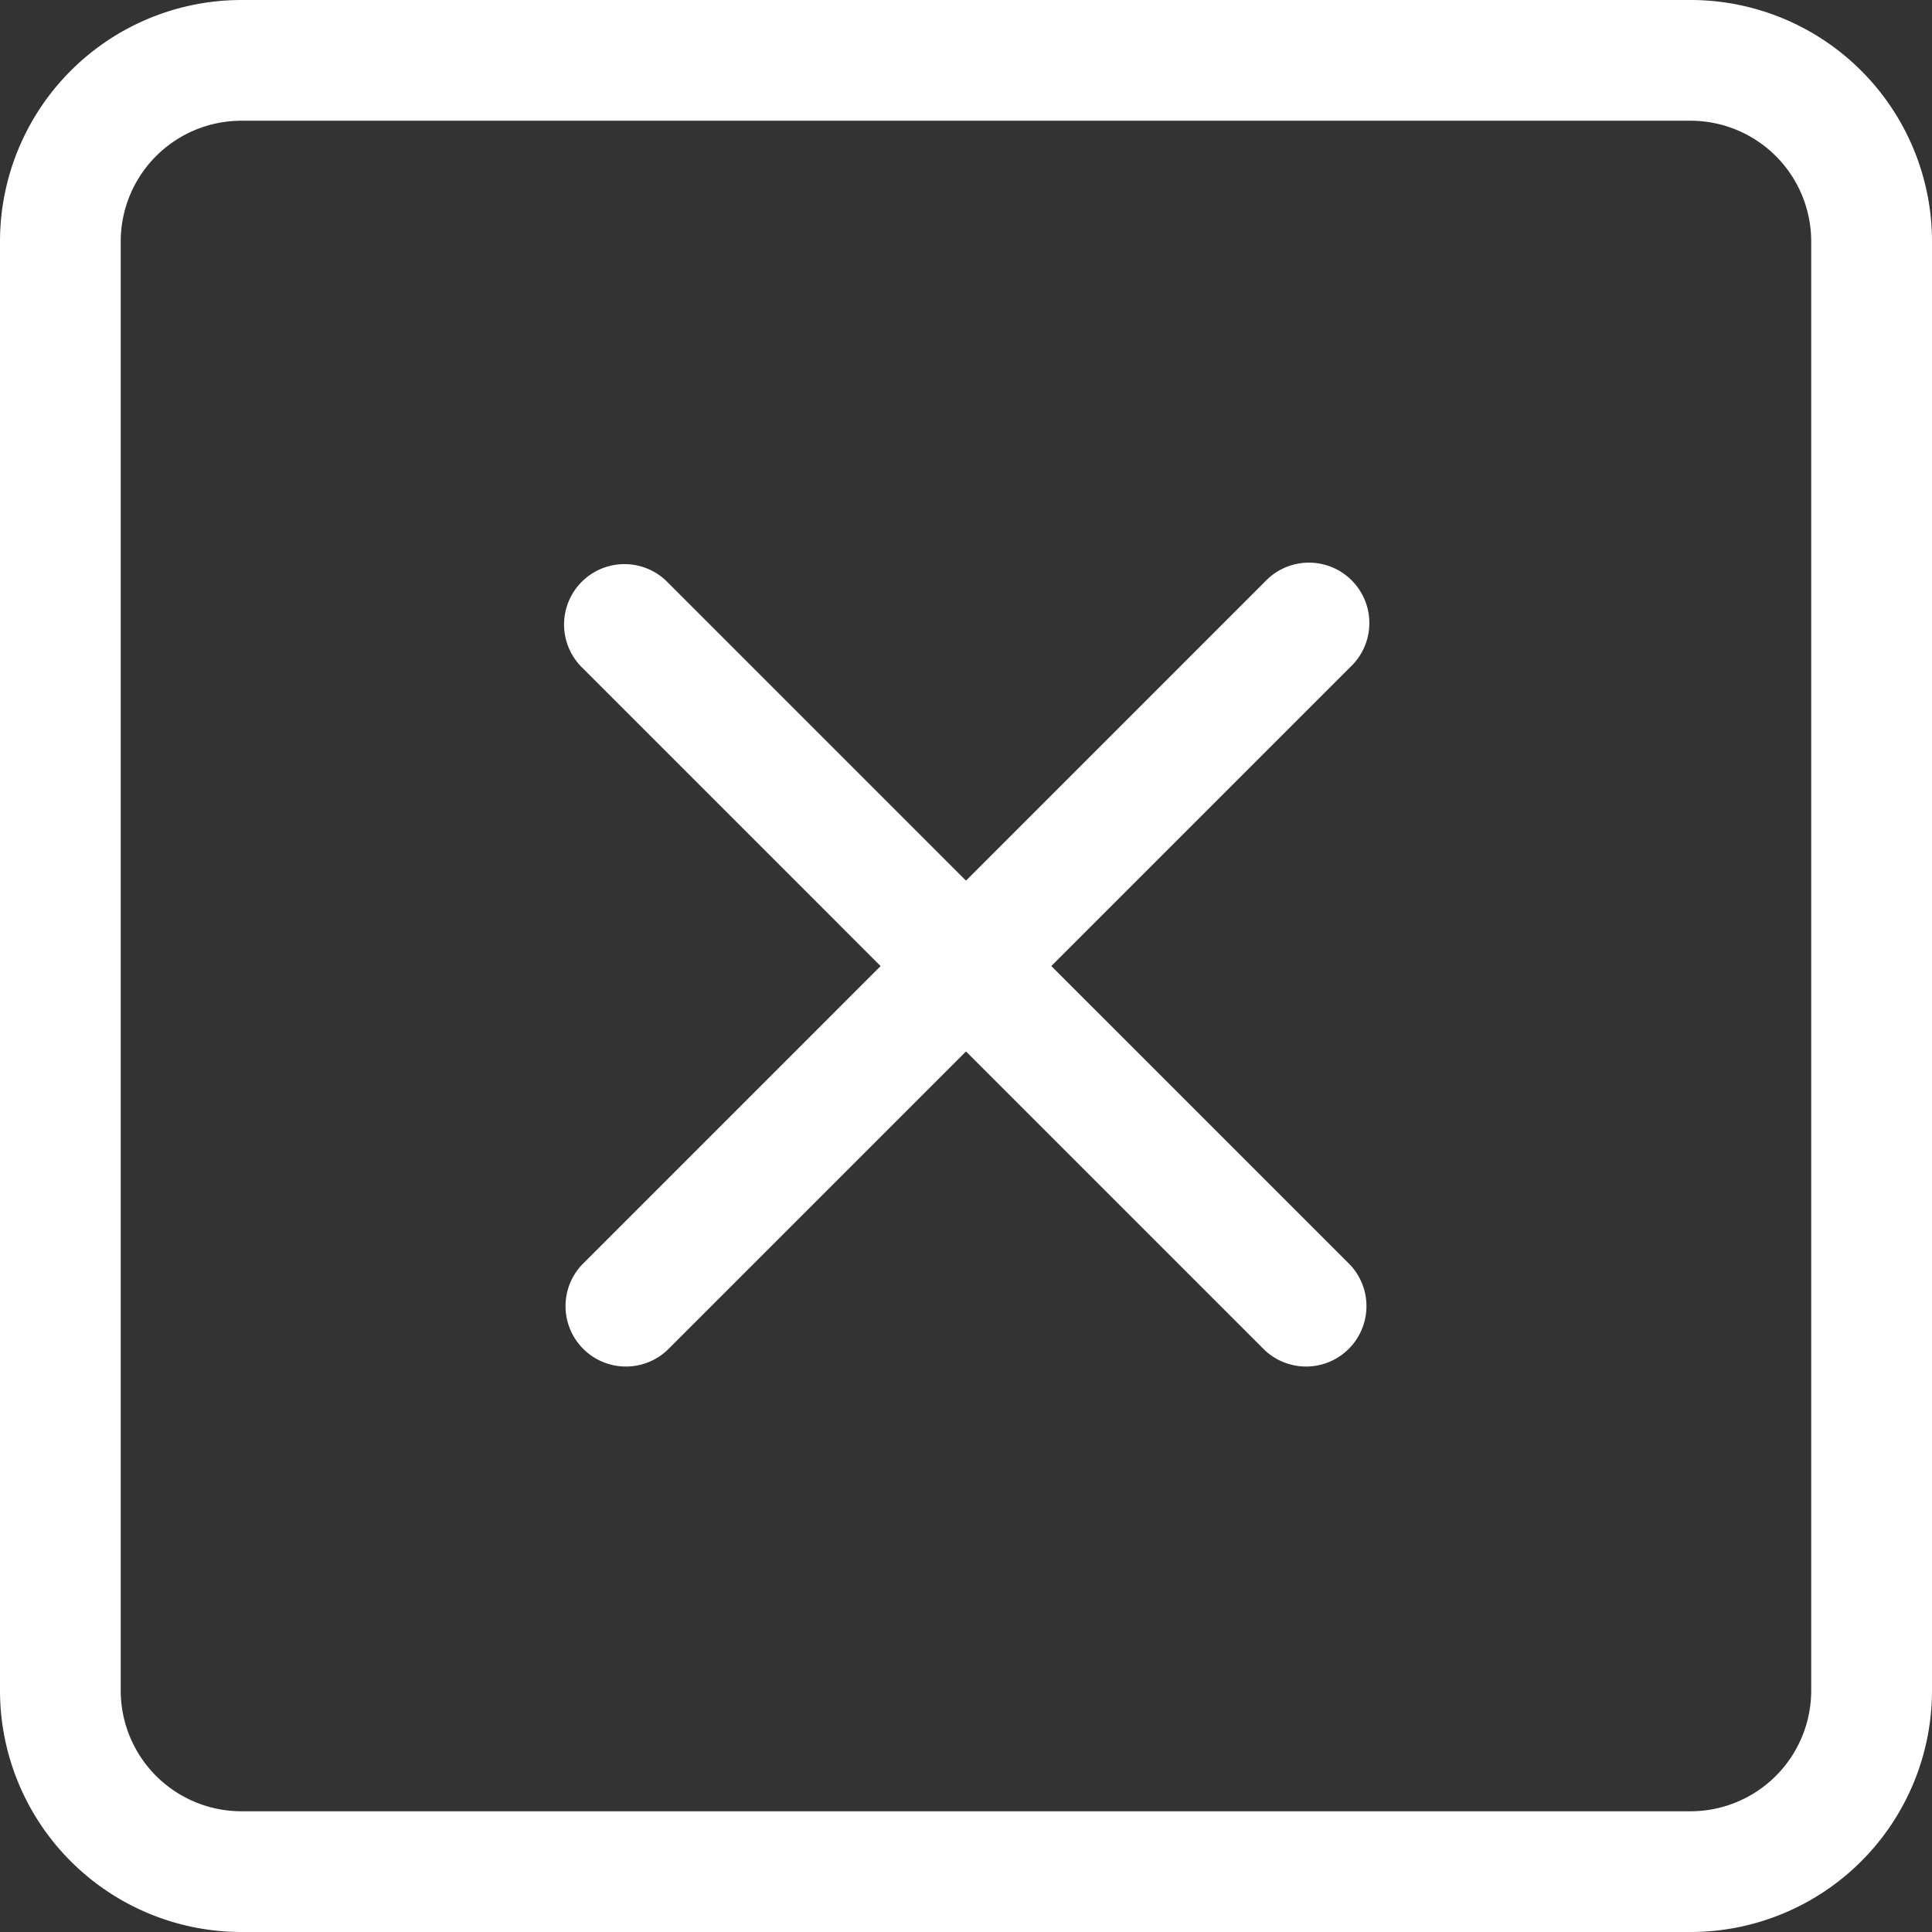 <svg xmlns="http://www.w3.org/2000/svg" width="27.925" height="27.925" viewBox="0 0 27.925 27.925">
  <rect x="0" y="0" width="27.925" height="27.925" fill="#333333" stroke="none"/>
  <path d="M7.854,0a.873.873,0,0,1,.873.873V7.854a.873.873,0,0,1-.873.873H.873a.873.873,0,0,1,0-1.745H6.981V.873A.873.873,0,0,1,7.854,0Z" transform="translate(2.855 13.963) rotate(-45)" fill="#fff" fill-rule="evenodd"/>
  <path d="M0,.873A.873.873,0,0,1,.873,0H7.854a.873.873,0,1,1,0,1.745H1.745V7.854A.873.873,0,0,1,0,7.854Z" transform="translate(12.728 13.963) rotate(-45)" fill="#fff" fill-rule="evenodd"/>
  <path d="M24.434,1.745H3.491A1.745,1.745,0,0,0,1.745,3.491V24.434A1.745,1.745,0,0,0,3.491,26.18H24.434a1.745,1.745,0,0,0,1.745-1.745V3.491A1.745,1.745,0,0,0,24.434,1.745ZM3.491,0A3.491,3.491,0,0,0,0,3.491V24.434a3.491,3.491,0,0,0,3.491,3.491H24.434a3.491,3.491,0,0,0,3.491-3.491V3.491A3.491,3.491,0,0,0,24.434,0Z" fill="#fff" fill-rule="evenodd"/>
</svg>
